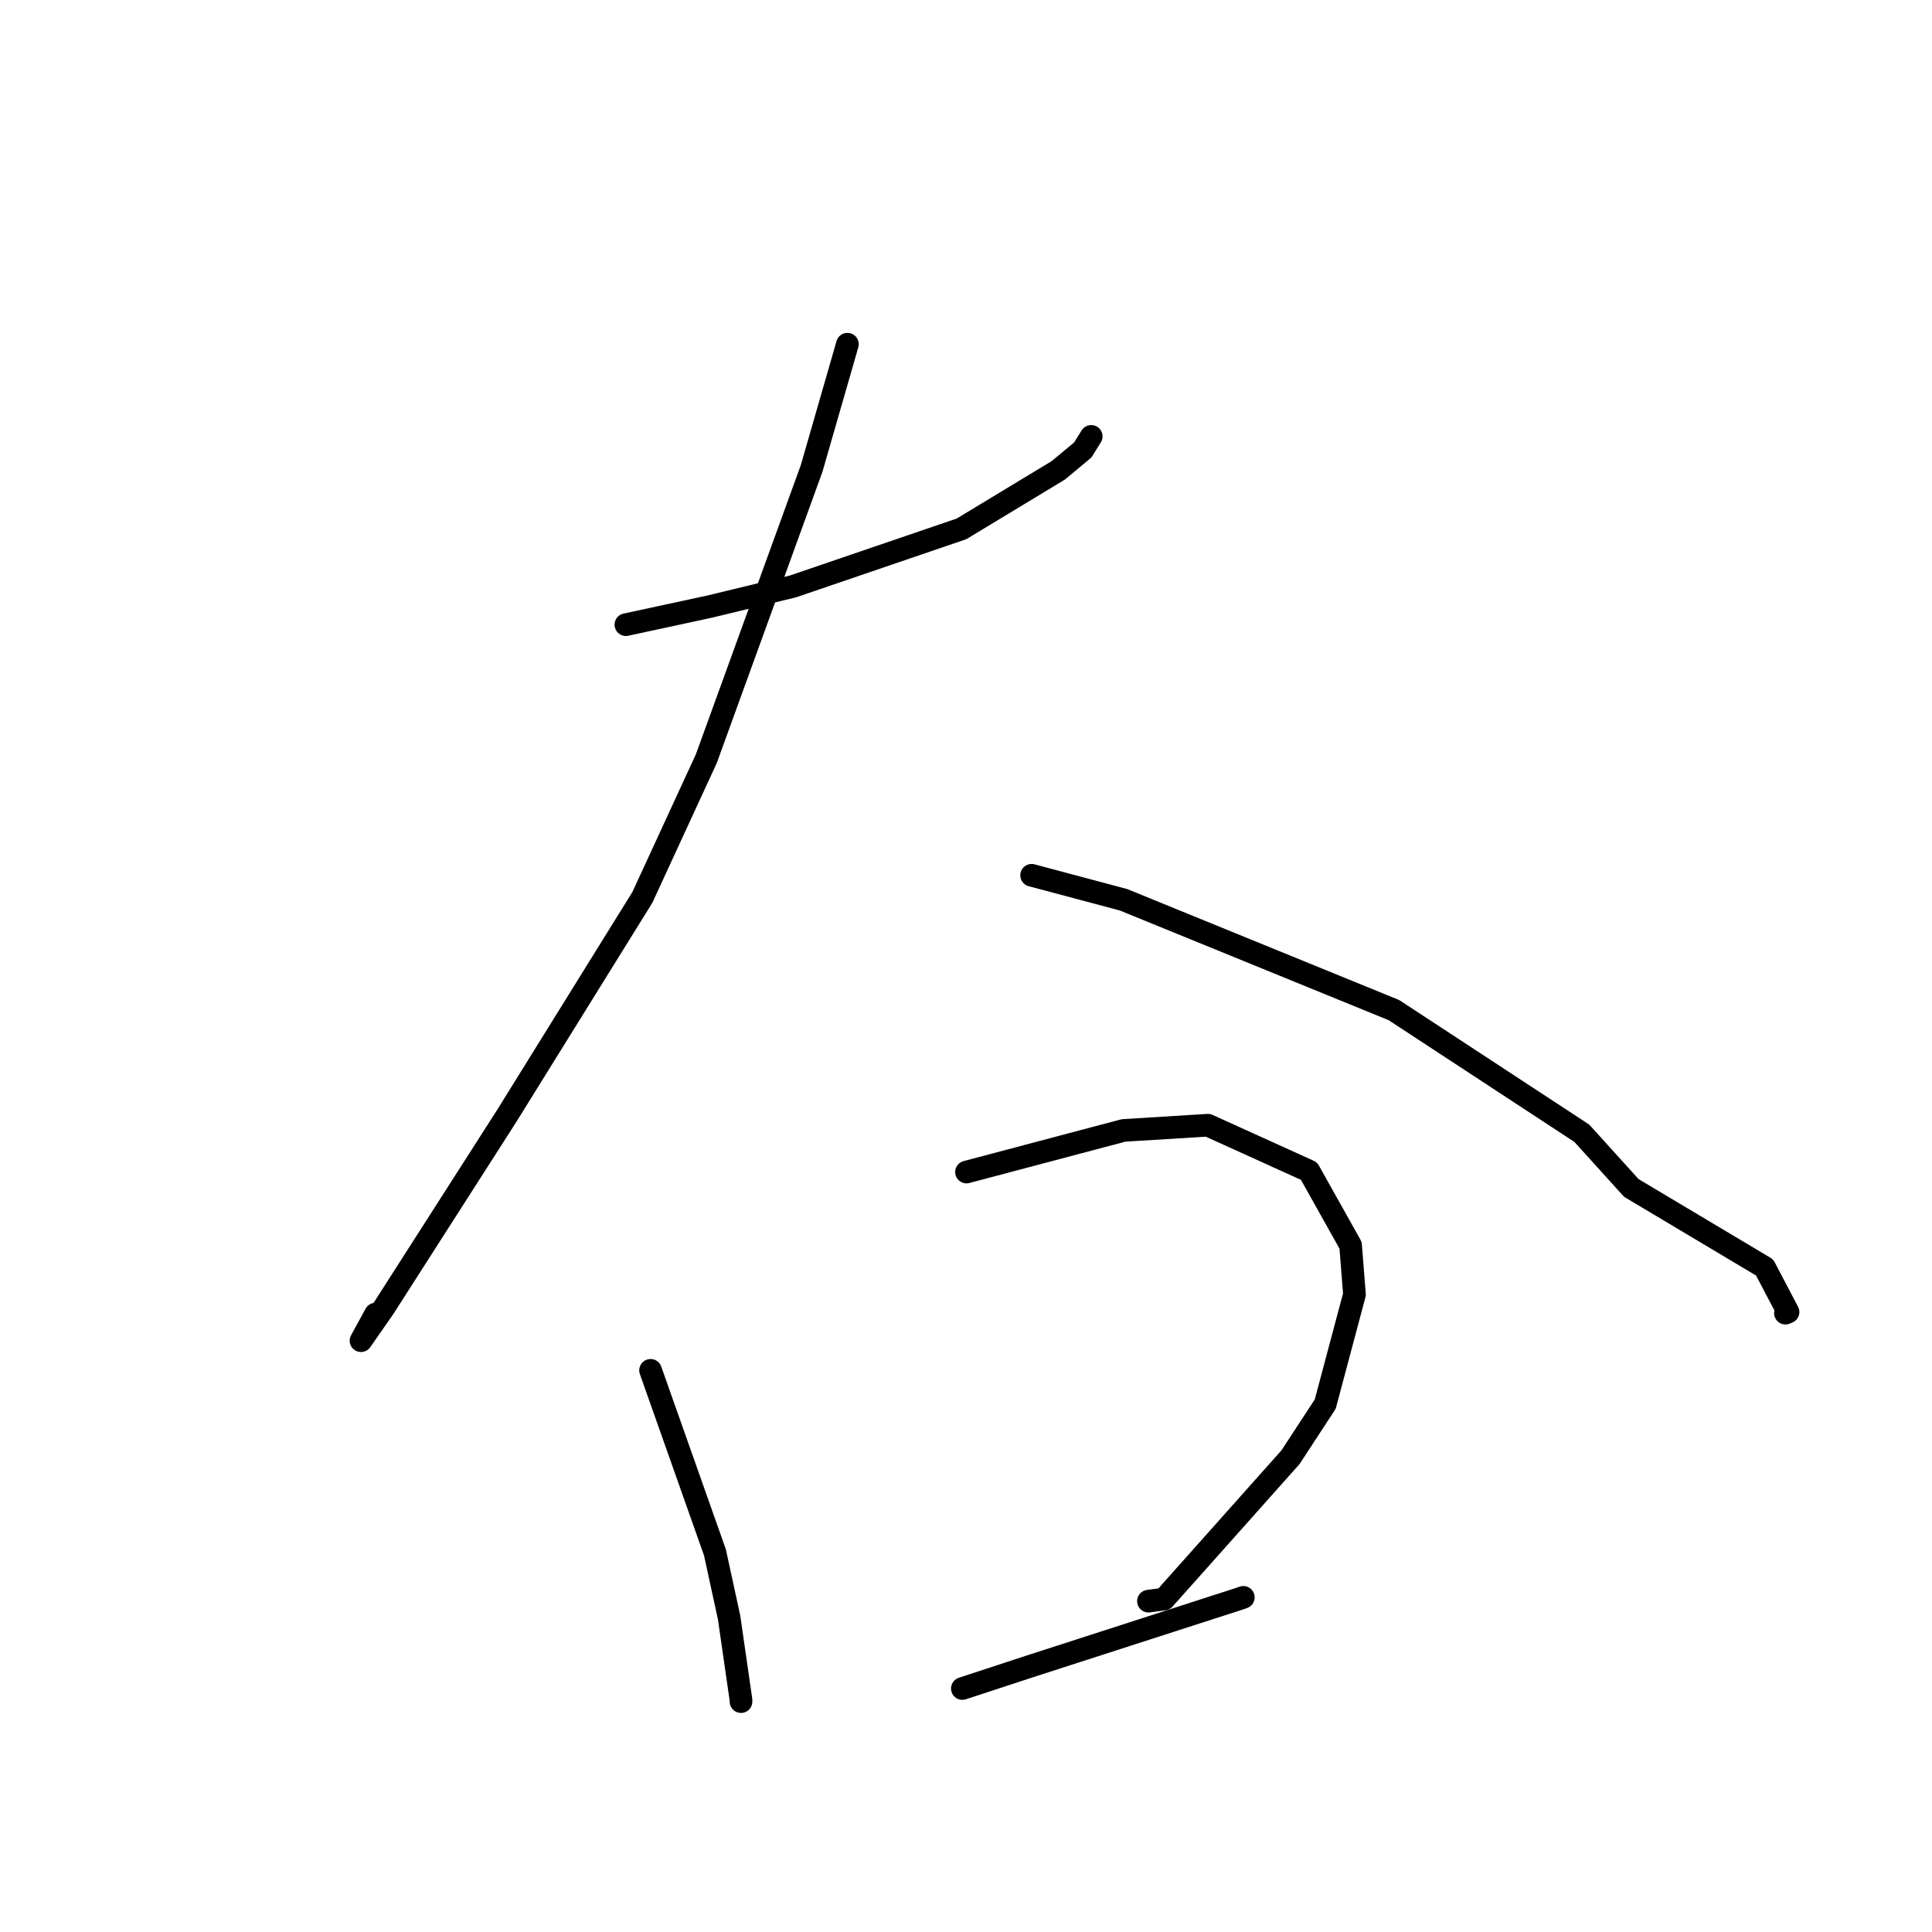 <?xml version="1.0" standalone="no"?>
    <svg width="256" height="256" xmlns="http://www.w3.org/2000/svg" version="1.1">
    <polyline stroke="black" stroke-width="3" stroke-linecap="round" fill="transparent" stroke-linejoin="round" points="82.933 82.772 94.095 80.363 105.056 77.709 127.404 70.079 140.232 62.319 143.469 59.626 144.576 57.85 144.593 57.824 " />
        <polyline stroke="black" stroke-width="3" stroke-linecap="round" fill="transparent" stroke-linejoin="round" points="112.286 45.609 107.546 62.069 93.588 100.537 85.118 118.908 67.139 147.871 50.855 173.308 47.834 177.647 49.762 174.122 " />
        <polyline stroke="black" stroke-width="3" stroke-linecap="round" fill="transparent" stroke-linejoin="round" points="136.694 115.979 148.884 119.229 184.706 133.847 209.6 150.165 216.159 157.41 233.822 167.946 236.925 173.852 236.58 173.997 " />
        <polyline stroke="black" stroke-width="3" stroke-linecap="round" fill="transparent" stroke-linejoin="round" points="86.203 181.577 94.735 205.708 96.61 214.337 98.191 225.294 98.187 225.472 " />
        <polyline stroke="black" stroke-width="3" stroke-linecap="round" fill="transparent" stroke-linejoin="round" points="128.066 155.302 148.872 149.789 160.051 149.097 173.45 155.173 178.96 165.009 179.474 171.521 175.6 186.052 171.001 193.086 154.247 211.885 152.175 212.16 " />
        <polyline stroke="black" stroke-width="3" stroke-linecap="round" fill="transparent" stroke-linejoin="round" points="127.517 223.737 136.957 220.642 164.081 211.888 164.747 211.656 " />
        </svg>